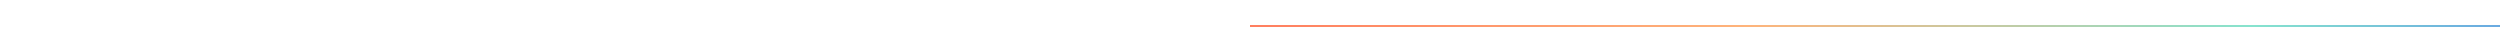 <svg width="100%" height="50" xmlns="http://www.w3.org/2000/svg">
    <defs>
        <linearGradient id="rotatingGradient" x1="0%" y1="0%" x2="100%" y2="0%">
            <stop offset="0%" stop-color="#ff7e5f" />
            <stop offset="20%" stop-color="#feb47b" />
            <stop offset="40%" stop-color="#86e3ce" />
            <stop offset="60%" stop-color="#4c6ef5" />
            <stop offset="80%" stop-color="#a779e9" />
            <stop offset="100%" stop-color="#ff7e5f" />
        </linearGradient>
    </defs>
    <rect x="0" y="25" width="100%" height="2" fill="url(#rotatingGradient)">
        <animate attributeName="x" from="-100%" to="100%" dur="5s" repeatCount="indefinite" />
    </rect>
</svg>
